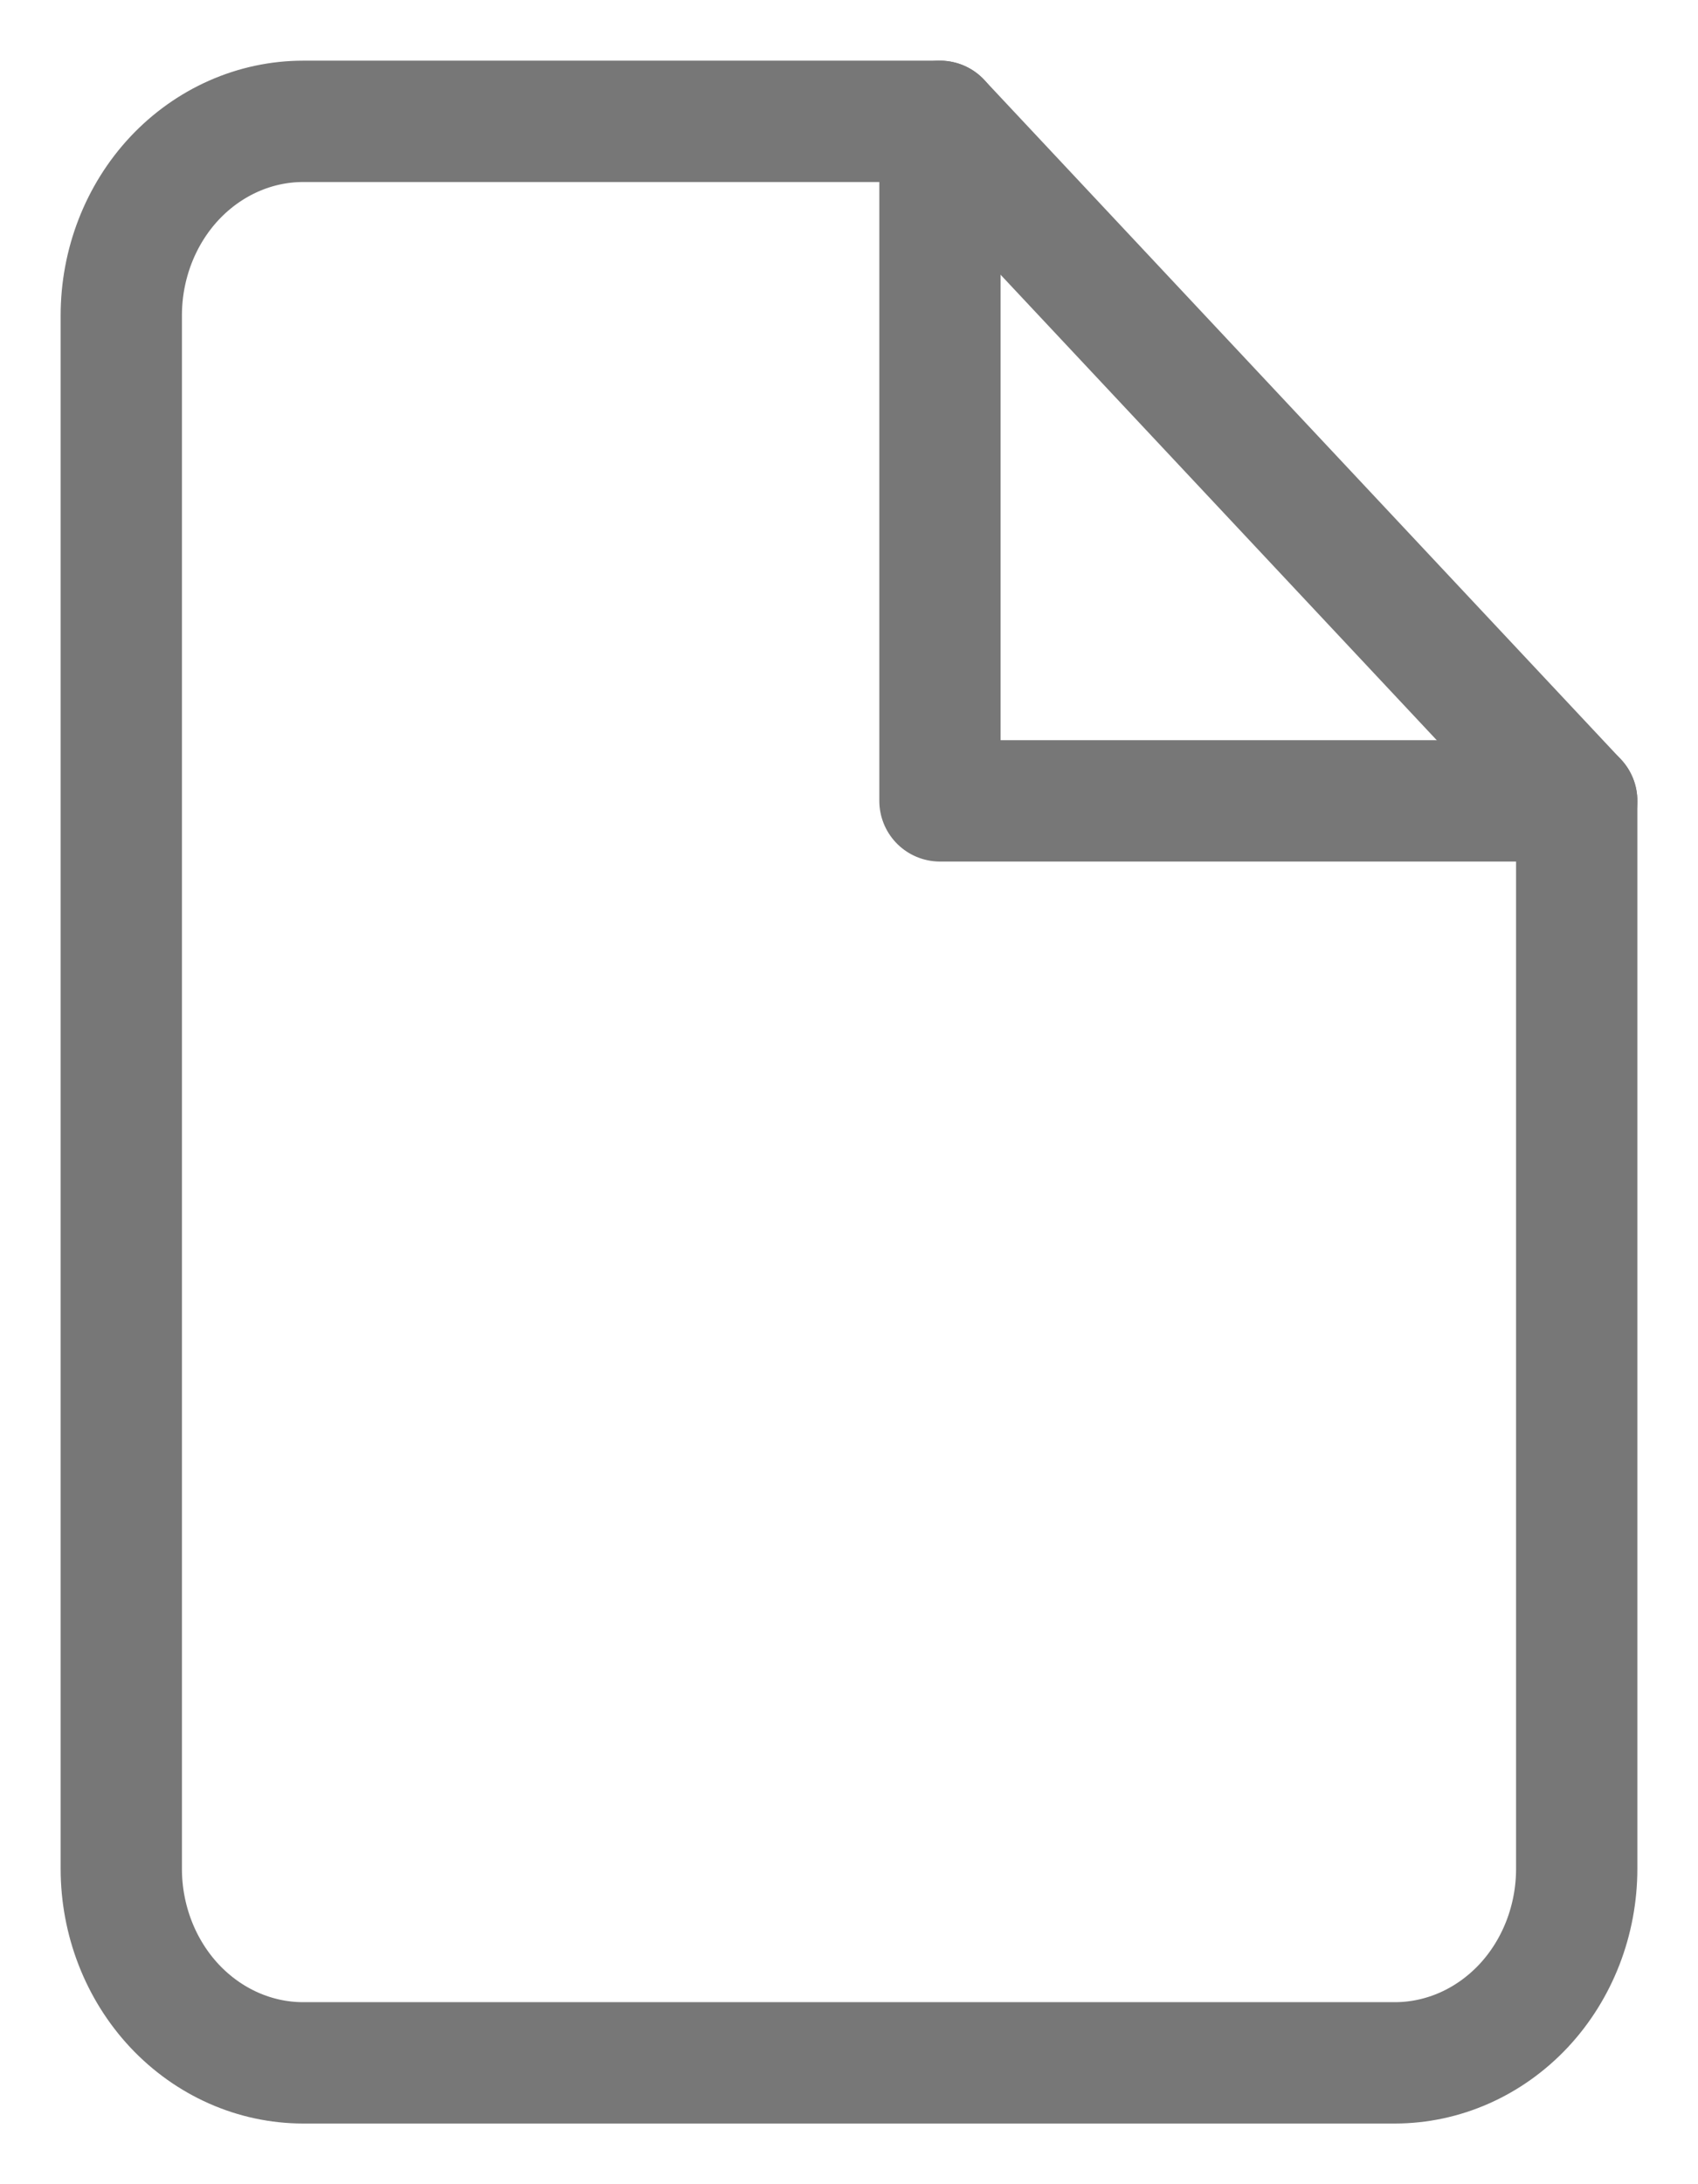 <svg width="14" height="18" viewBox="0 0 14 18" fill="none" xmlns="http://www.w3.org/2000/svg">
<path d="M7.75 1H2.5C2.102 1 1.721 1.169 1.439 1.469C1.158 1.769 1 2.176 1 2.6V15.4C1 15.824 1.158 16.231 1.439 16.531C1.721 16.831 2.102 17 2.5 17H11.5C11.898 17 12.279 16.831 12.561 16.531C12.842 16.231 13 15.824 13 15.4V6.6L7.75 1Z" stroke="#777777" stroke-linecap="round" stroke-linejoin="round"/>
<path d="M7.75 1V6.6H13" stroke="#777777" stroke-linecap="round" stroke-linejoin="round"/>
</svg>
